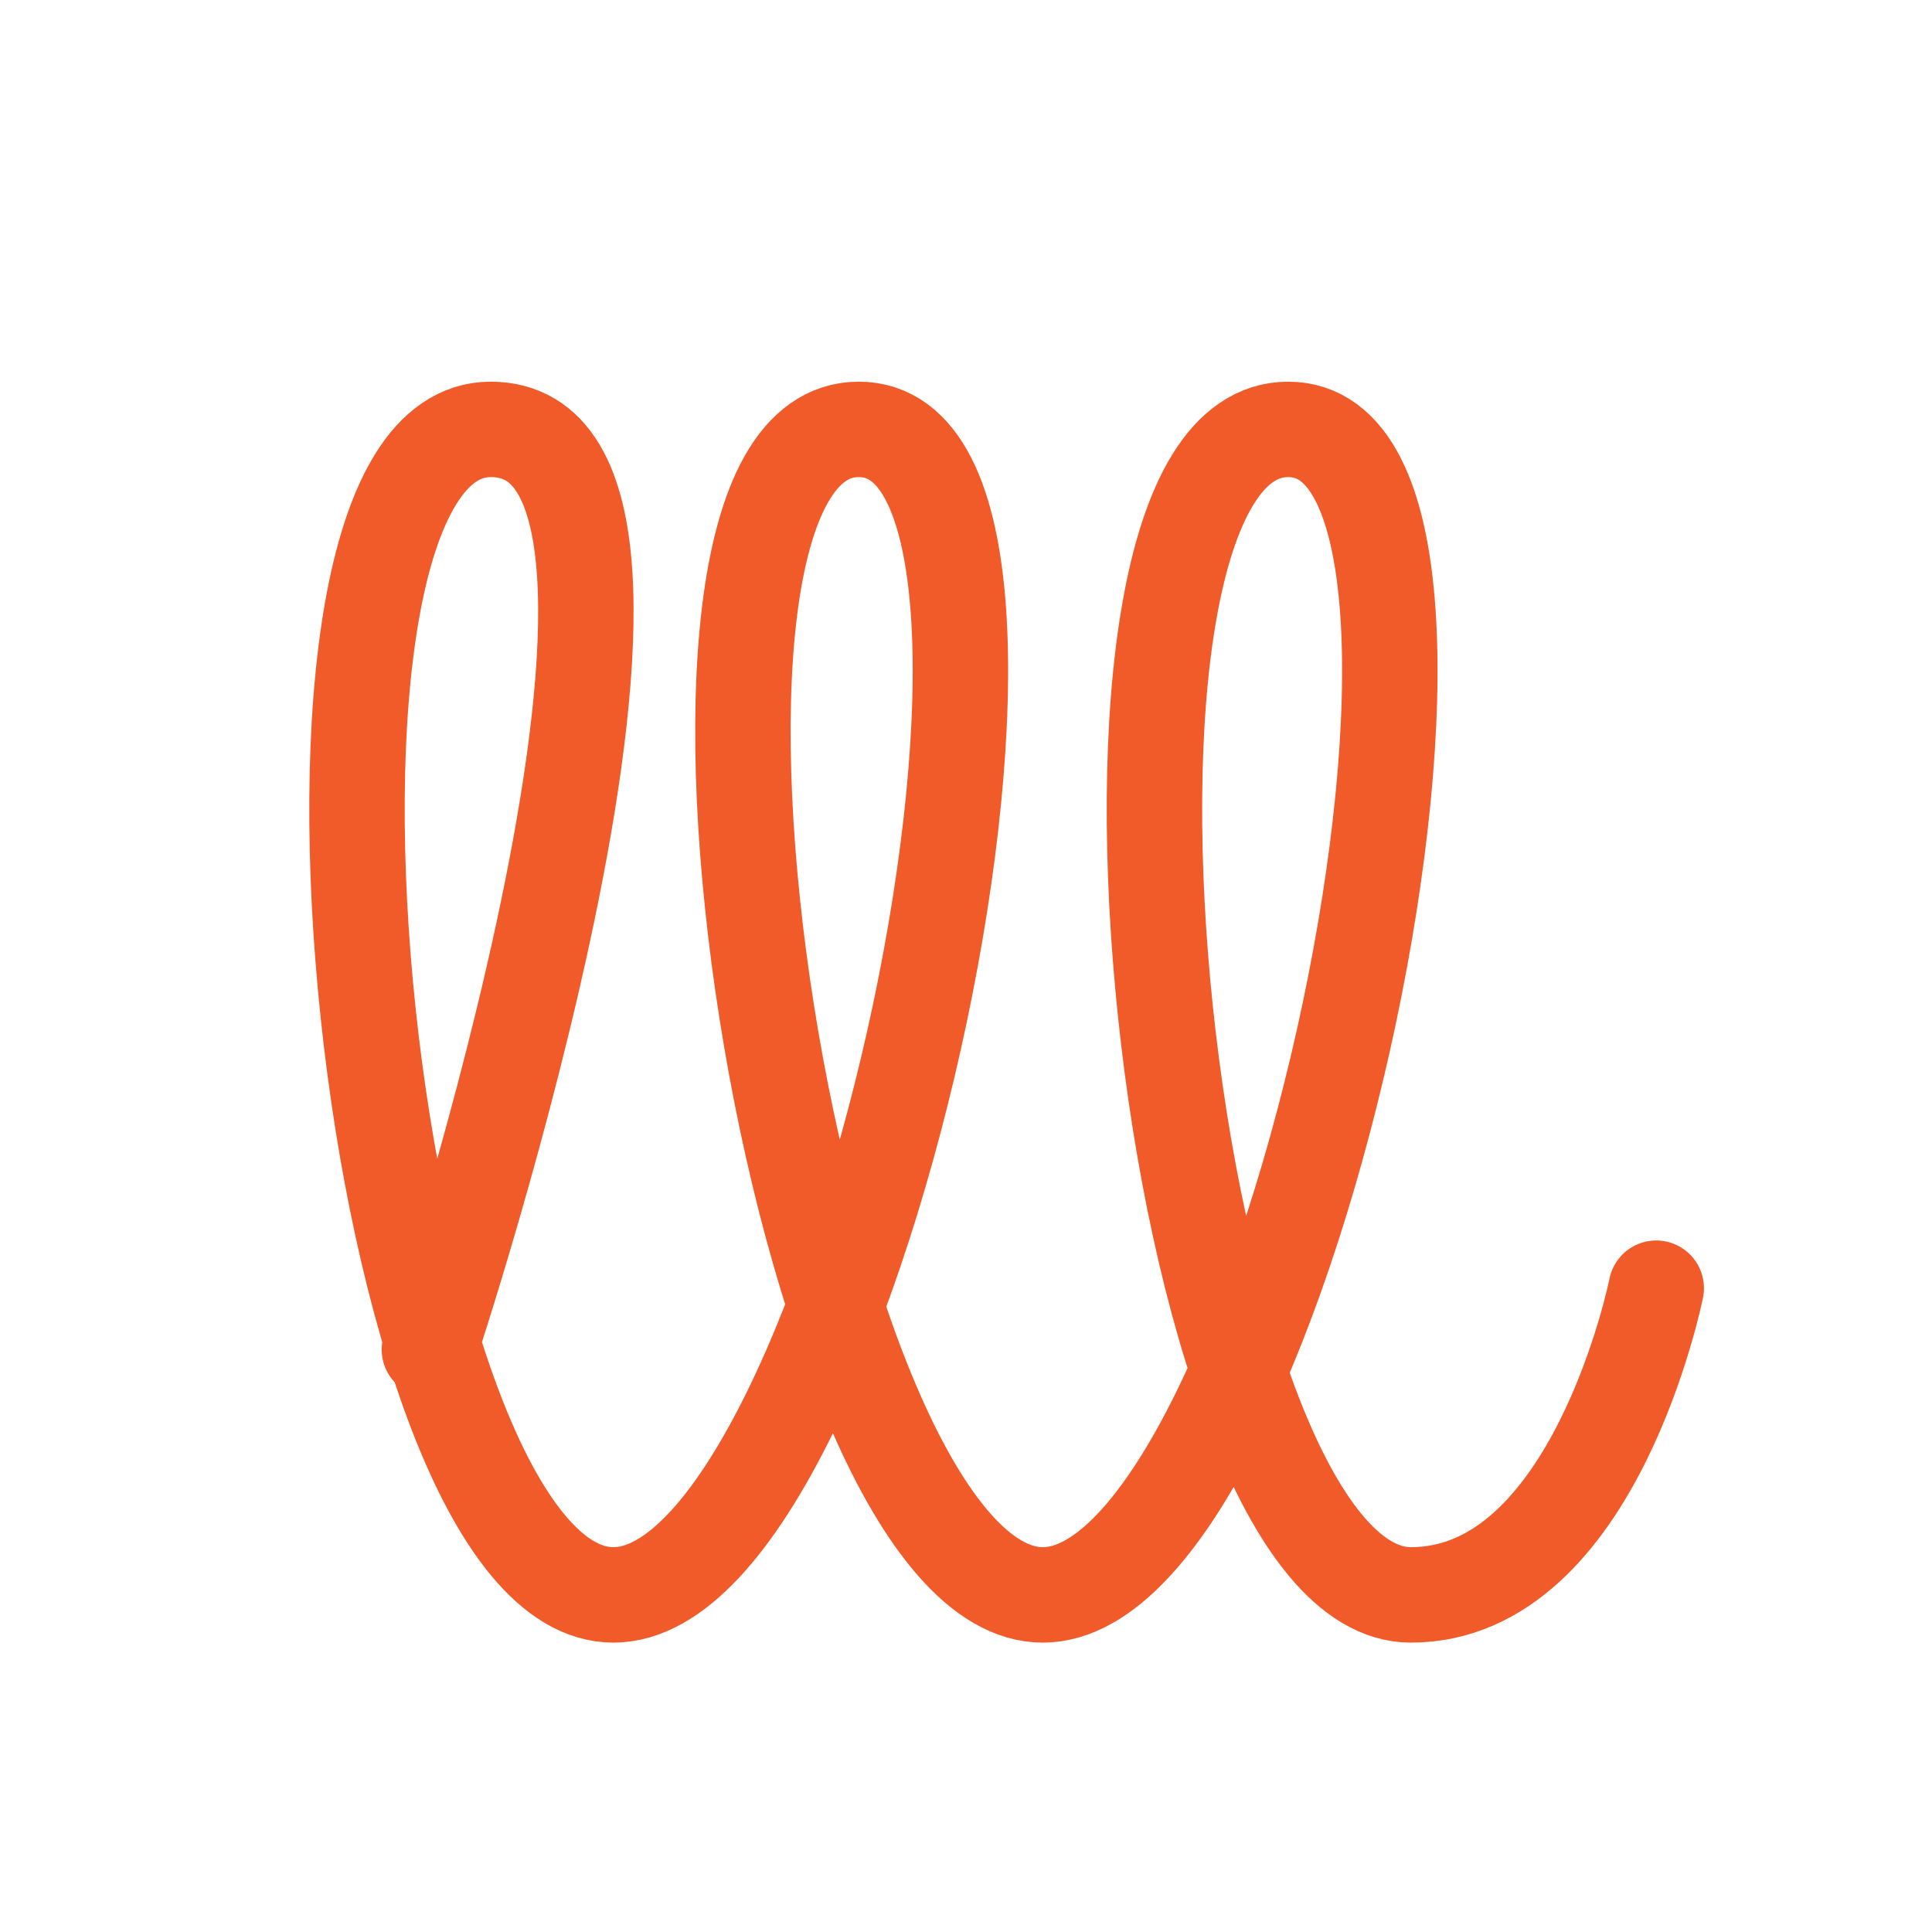 <?xml version="1.0" encoding="utf-8"?>
<!-- Generator: Adobe Illustrator 16.0.0, SVG Export Plug-In . SVG Version: 6.00 Build 0)  -->
<!DOCTYPE svg PUBLIC "-//W3C//DTD SVG 1.1//EN" "http://www.w3.org/Graphics/SVG/1.1/DTD/svg11.dtd">
<svg version="1.1" xmlns="http://www.w3.org/2000/svg" xmlns:xlink="http://www.w3.org/1999/xlink" x="0px" y="0px"
	 width="283.46px" height="283.46px" viewBox="0 0 283.46 283.46" enable-background="new 0 0 283.46 283.46" xml:space="preserve">
<g id="Layer_1" display="none">
</g>
<g id="Layer_2">
	<path fill="none" stroke="#F15A29" stroke-width="14" stroke-linecap="round" stroke-miterlimit="10" d="M63,198c0,0,45-135,9-135
		S54,234,90,234s72-171,36-171s-9,171,27,171s72-171,36-171s-18,171,18,171c27,0,36-45,36-45"/>
</g>
</svg>
